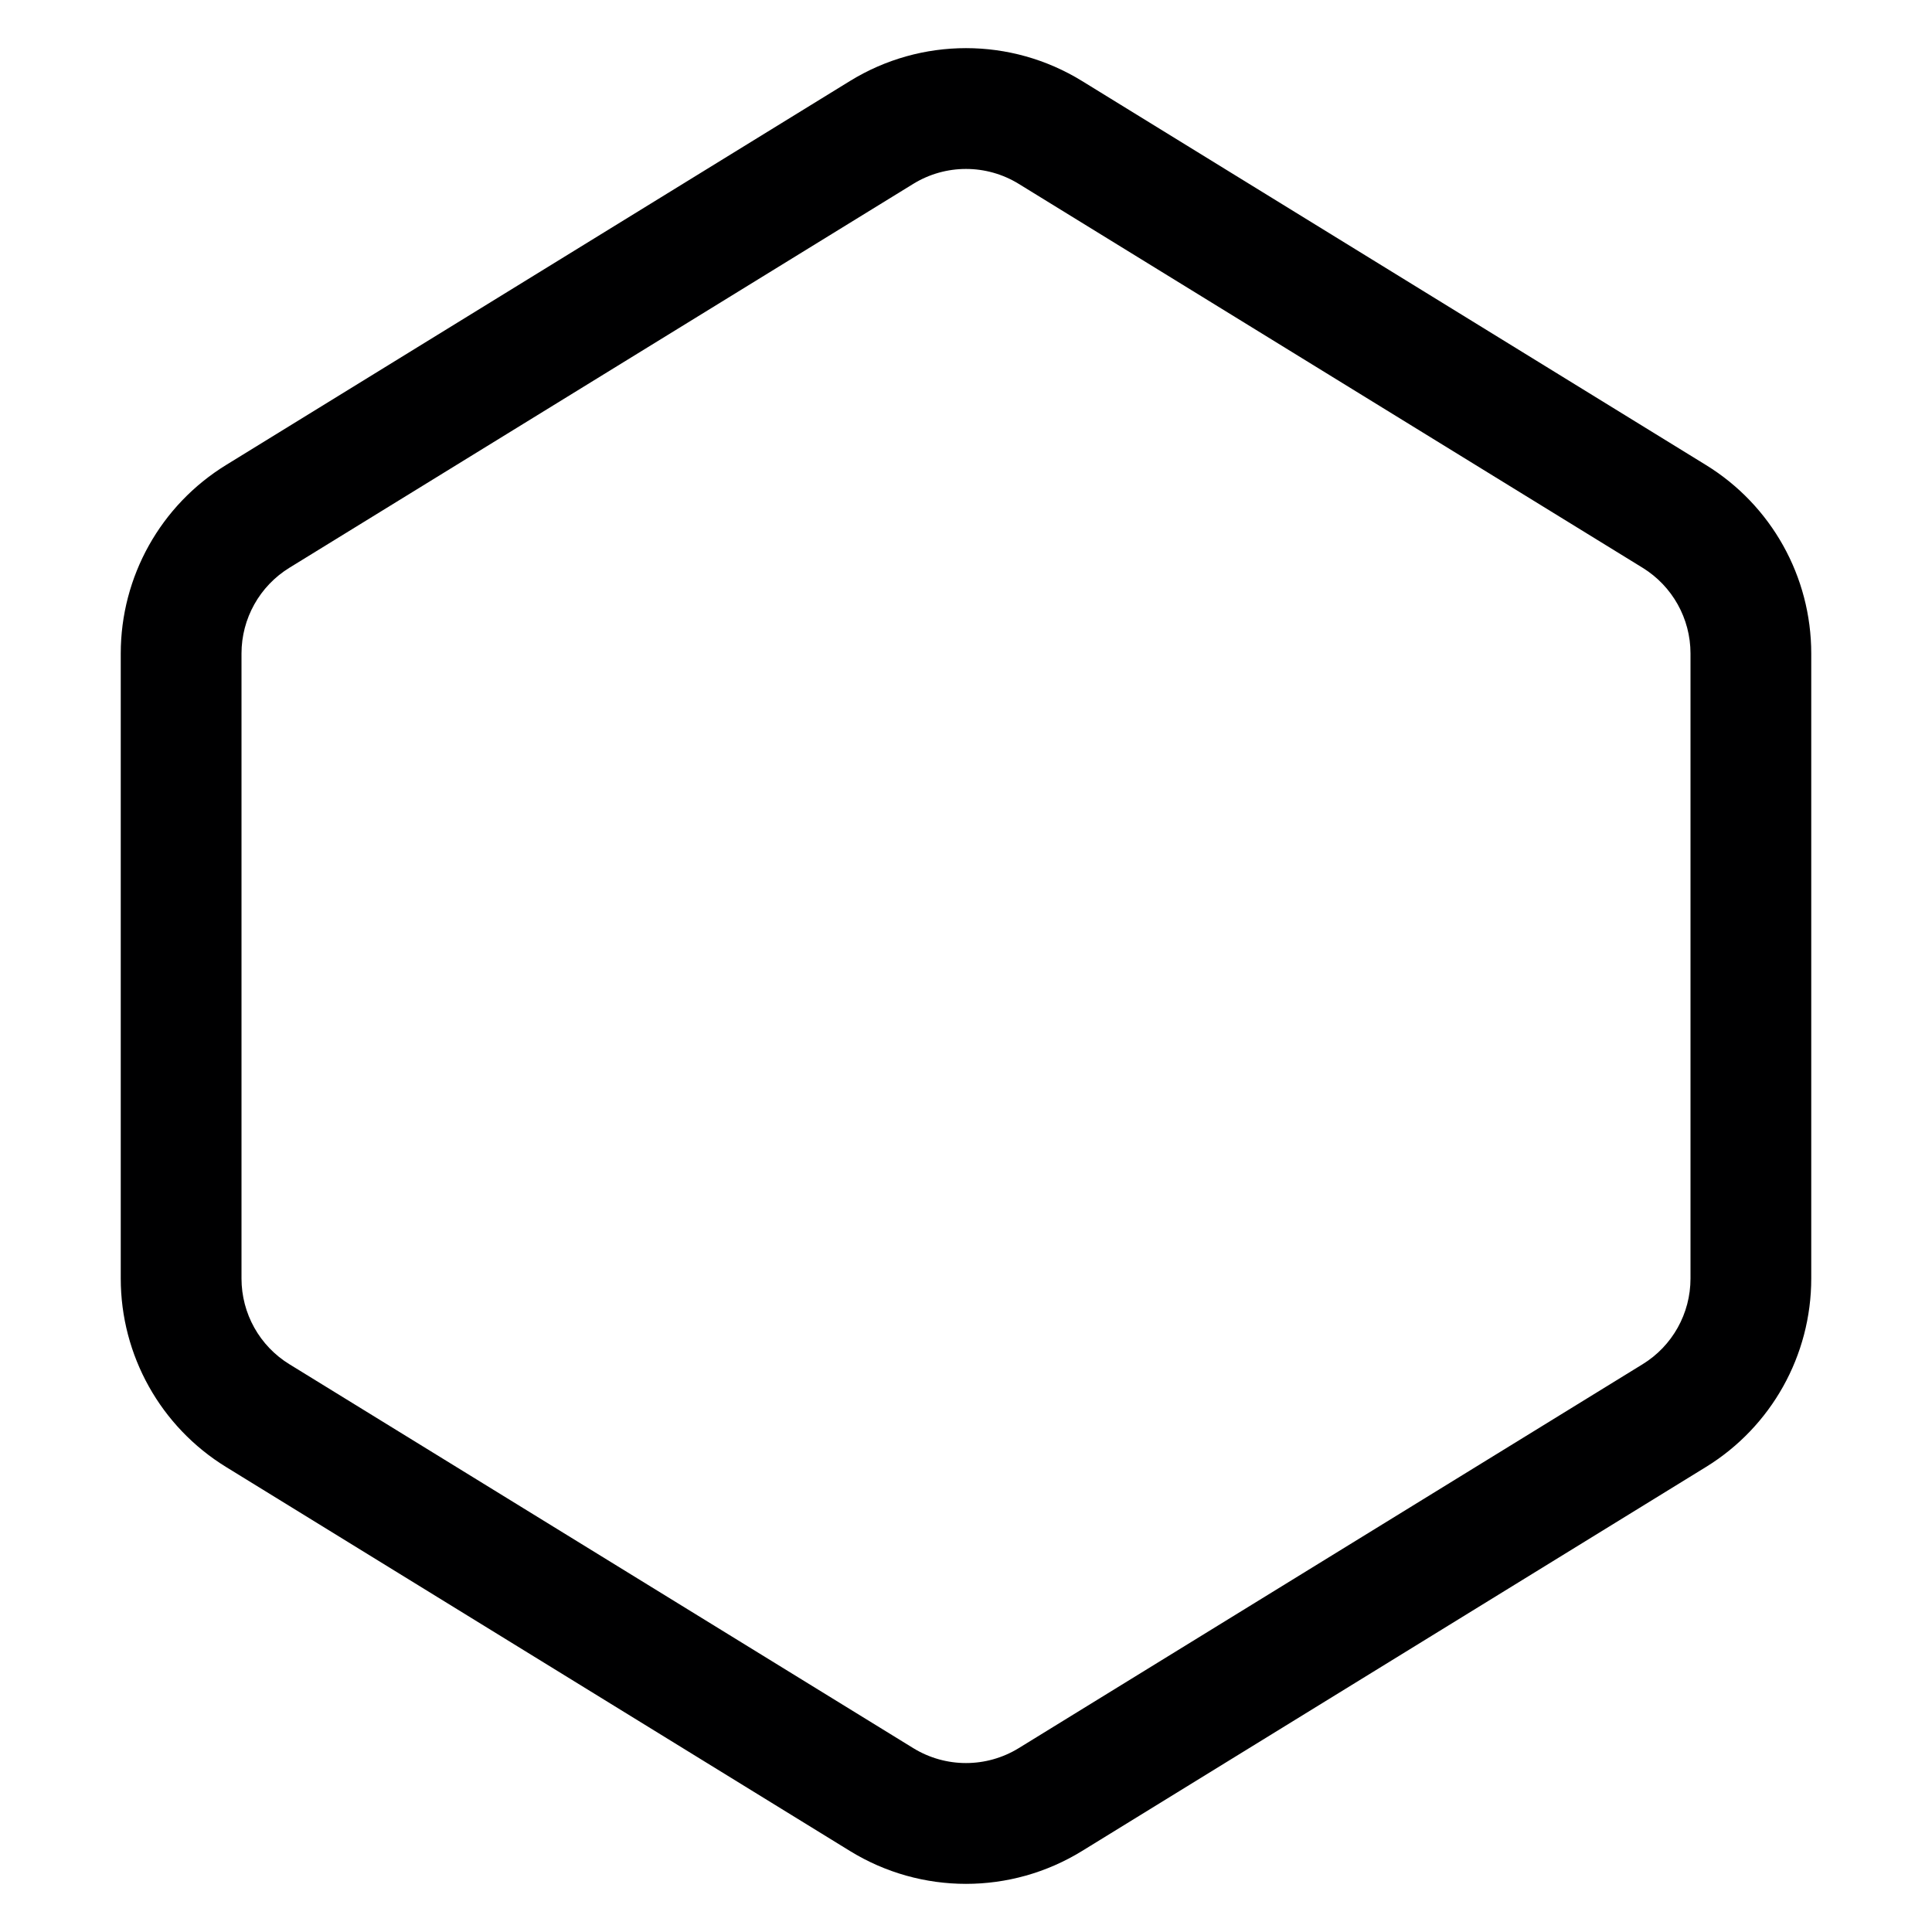 <svg width="24" height="24" viewBox="0 0 24 24" fill="none" xmlns="http://www.w3.org/2000/svg">
<g id="size=24">
<path id="Path" fill-rule="evenodd" clip-rule="evenodd" d="M10.559 1.006C11.443 0.462 12.557 0.462 13.441 1.006L21.191 5.776C22.005 6.276 22.5 7.163 22.5 8.118V15.882C22.5 16.837 22.005 17.724 21.191 18.224L13.441 22.994C12.557 23.538 11.443 23.538 10.559 22.994L2.809 18.224C1.995 17.724 1.5 16.837 1.5 15.882V8.118C1.5 7.163 1.995 6.276 2.809 5.776L10.559 1.006ZM12.655 2.284C12.253 2.037 11.747 2.037 11.345 2.284L3.595 7.053C3.225 7.281 3 7.684 3 8.118V15.882C3 16.317 3.225 16.72 3.595 16.947L11.345 21.716C11.747 21.963 12.253 21.963 12.655 21.716L20.405 16.947C20.775 16.72 21 16.317 21 15.882V8.118C21 7.684 20.775 7.281 20.405 7.053L12.655 2.284Z" fill="#000001"/>
</g>
</svg>
